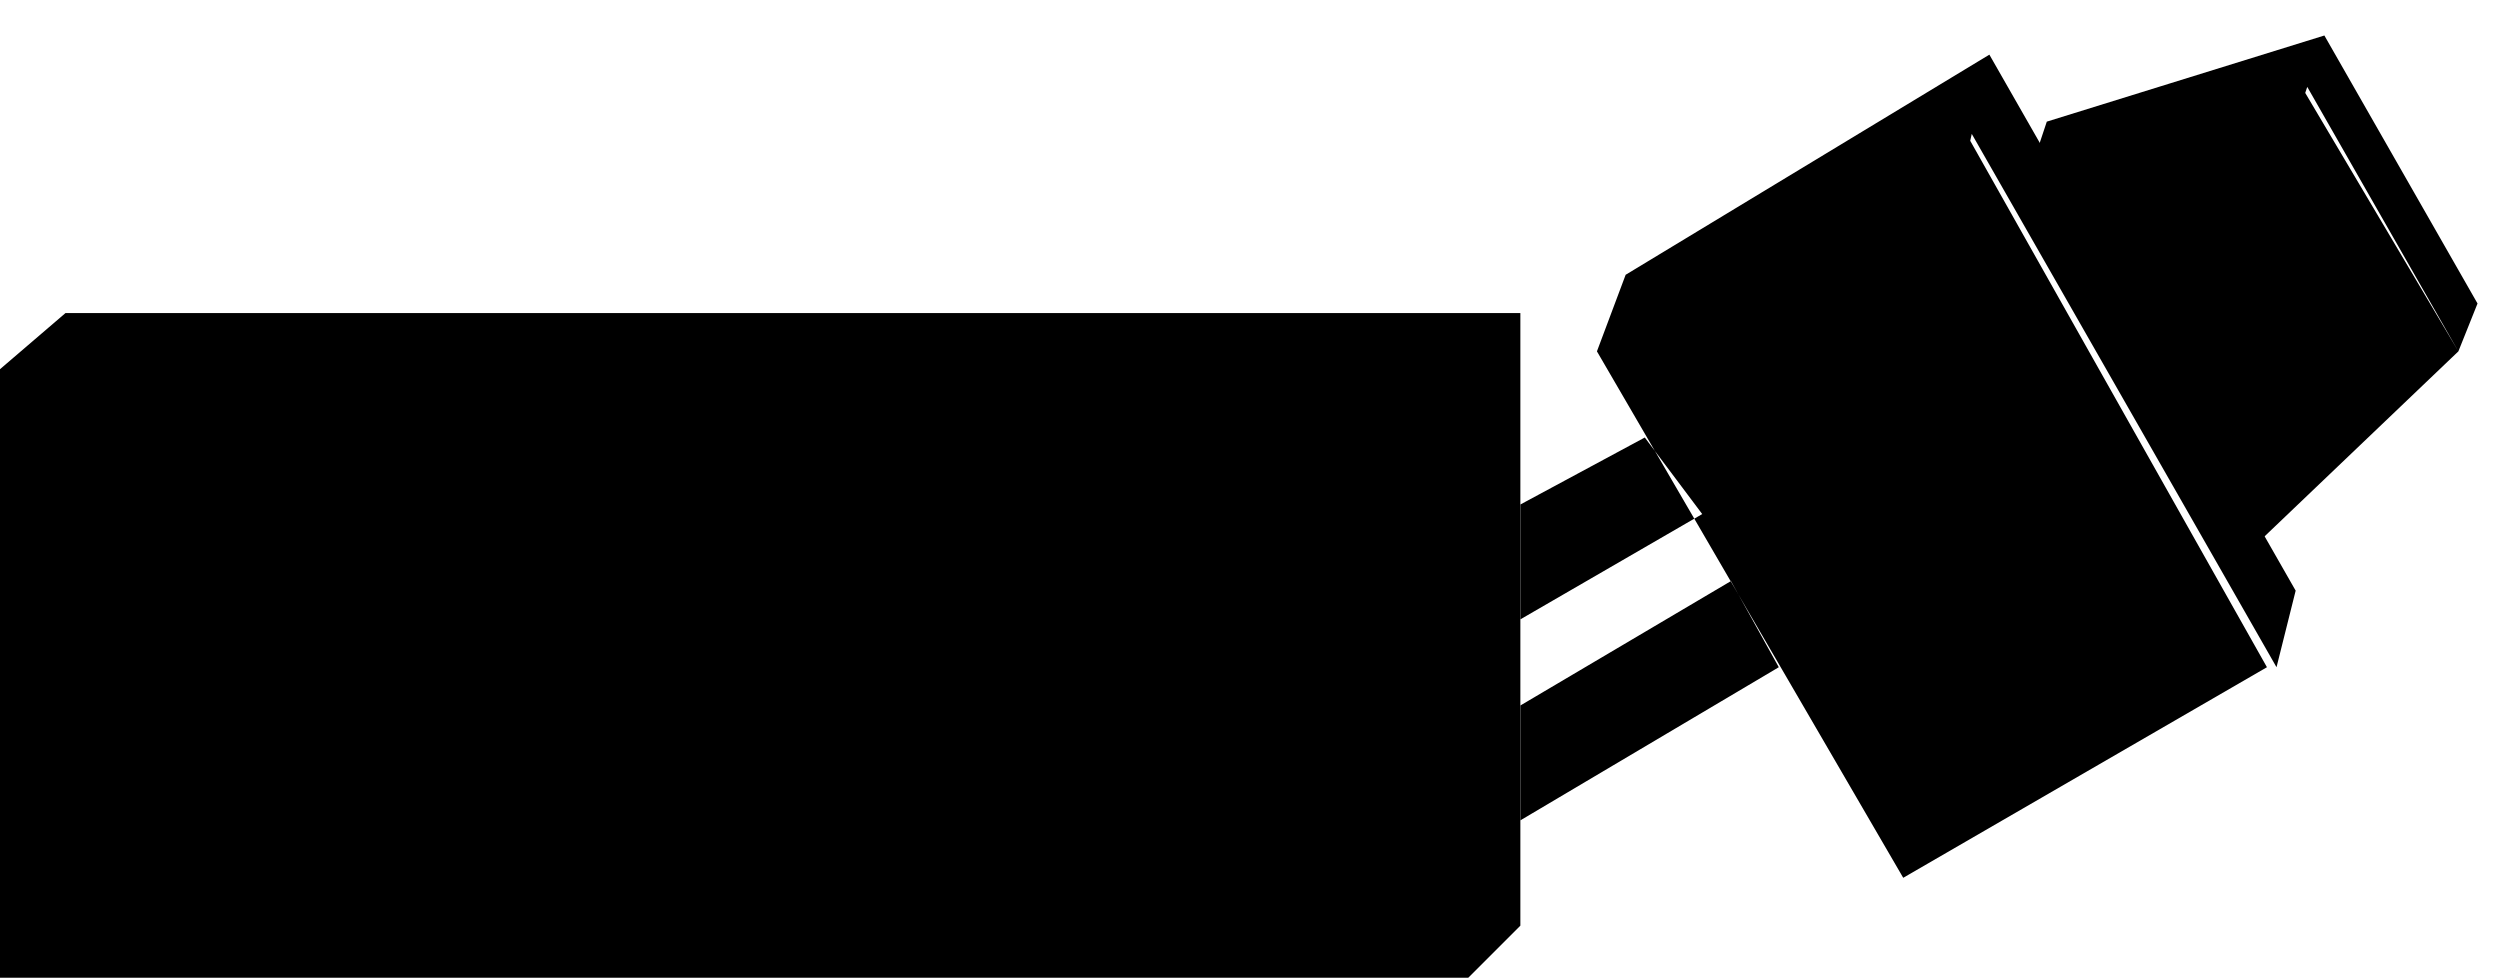 <?xml version="1.0" standalone="no"?>
<!DOCTYPE svg PUBLIC "-//W3C//DTD SVG 1.0//EN"
    "http://www.w3.org/TR/2001/REC-SVG-20010904/DTD/svg10.dtd">
<?xml-stylesheet type="text/css" href="..\cisco_network.css" ?>
<svg contentScriptType="text/ecmascript" zoomAndPan="magnify" xmlns:xlink="http://www.w3.org/1999/xlink" baseProfile="full"
    contentStyleType="text/css" enable-background="new" version="1.0" width="77.046" preserveAspectRatio="none"
    viewBox="366.02 -559.01 86.976 34.016" height="30.132" xmlns="http://www.w3.org/2000/svg"
    color-interpolation-filters="sRGB" x="0" y="1.5">
    <path stroke-width="2" d="M1258,-1582 L1258,-1646 L1252,-1640 L1252,-1576 L1258,-1582 Z M1252,-1576 L1252,-1640 
        L1099,-1640 L1099,-1576 L1252,-1576 Z M1258,-1646 L1106,-1646 L1099,-1640 L1252,-1640 L1258,-1646 Z" transform="matrix(0.333, 0, 0, 0.333, 0, 0)"/>
    <path fill="none" stroke-width="2" d="M1258,-1646 L1252,-1640 M1131,-1576 L1131,-1640 M1160,-1576 L1160,-1640 
        M1189,-1576 L1189,-1640 M1219,-1576 L1219,-1640" transform="matrix(0.333, 0, 0, 0.333, 0, 0)"/>
    <path stroke-width="2" d="M1271,-1633 L1277,-1625 L1258,-1614 L1258,-1626 L1271,-1633 Z M1280,-1618 L1285,-1609 
        L1258,-1593 L1258,-1605 L1280,-1618 Z M1339,-1617 L1307,-1673 L1305,-1665 L1337,-1609 L1339,-1617 Z M1336,-1609 
        L1305,-1664 L1266,-1642 L1298,-1587 L1336,-1609 Z M1307,-1673 L1269,-1650 L1266,-1642 L1305,-1664 L1307,-1673 Z"
        transform="matrix(0.333, 0, 0, 0.333, 0, 0)"/>
    <path fill="none" stroke-width="2" d="M1307,-1673 L1305,-1664" transform="matrix(0.333, 0, 0, 0.333, 0, 0)"/>
    <path stroke-width="2" d="M1358,-1647 L1342,-1675 L1340,-1670 L1356,-1642 L1358,-1647 Z M1356,-1642 L1340,-1669 
        L1311,-1660 L1334,-1621 L1356,-1642 Z M1342,-1675 L1313,-1666 L1311,-1660 L1340,-1669 L1342,-1675 Z" transform="matrix(0.333, 0, 0, 0.333, 0, 0)"/>
    <path fill="none" stroke-width="2" d="M1342,-1675 L1340,-1669" transform="matrix(0.333, 0, 0, 0.333, 0, 0)"/>
</svg>